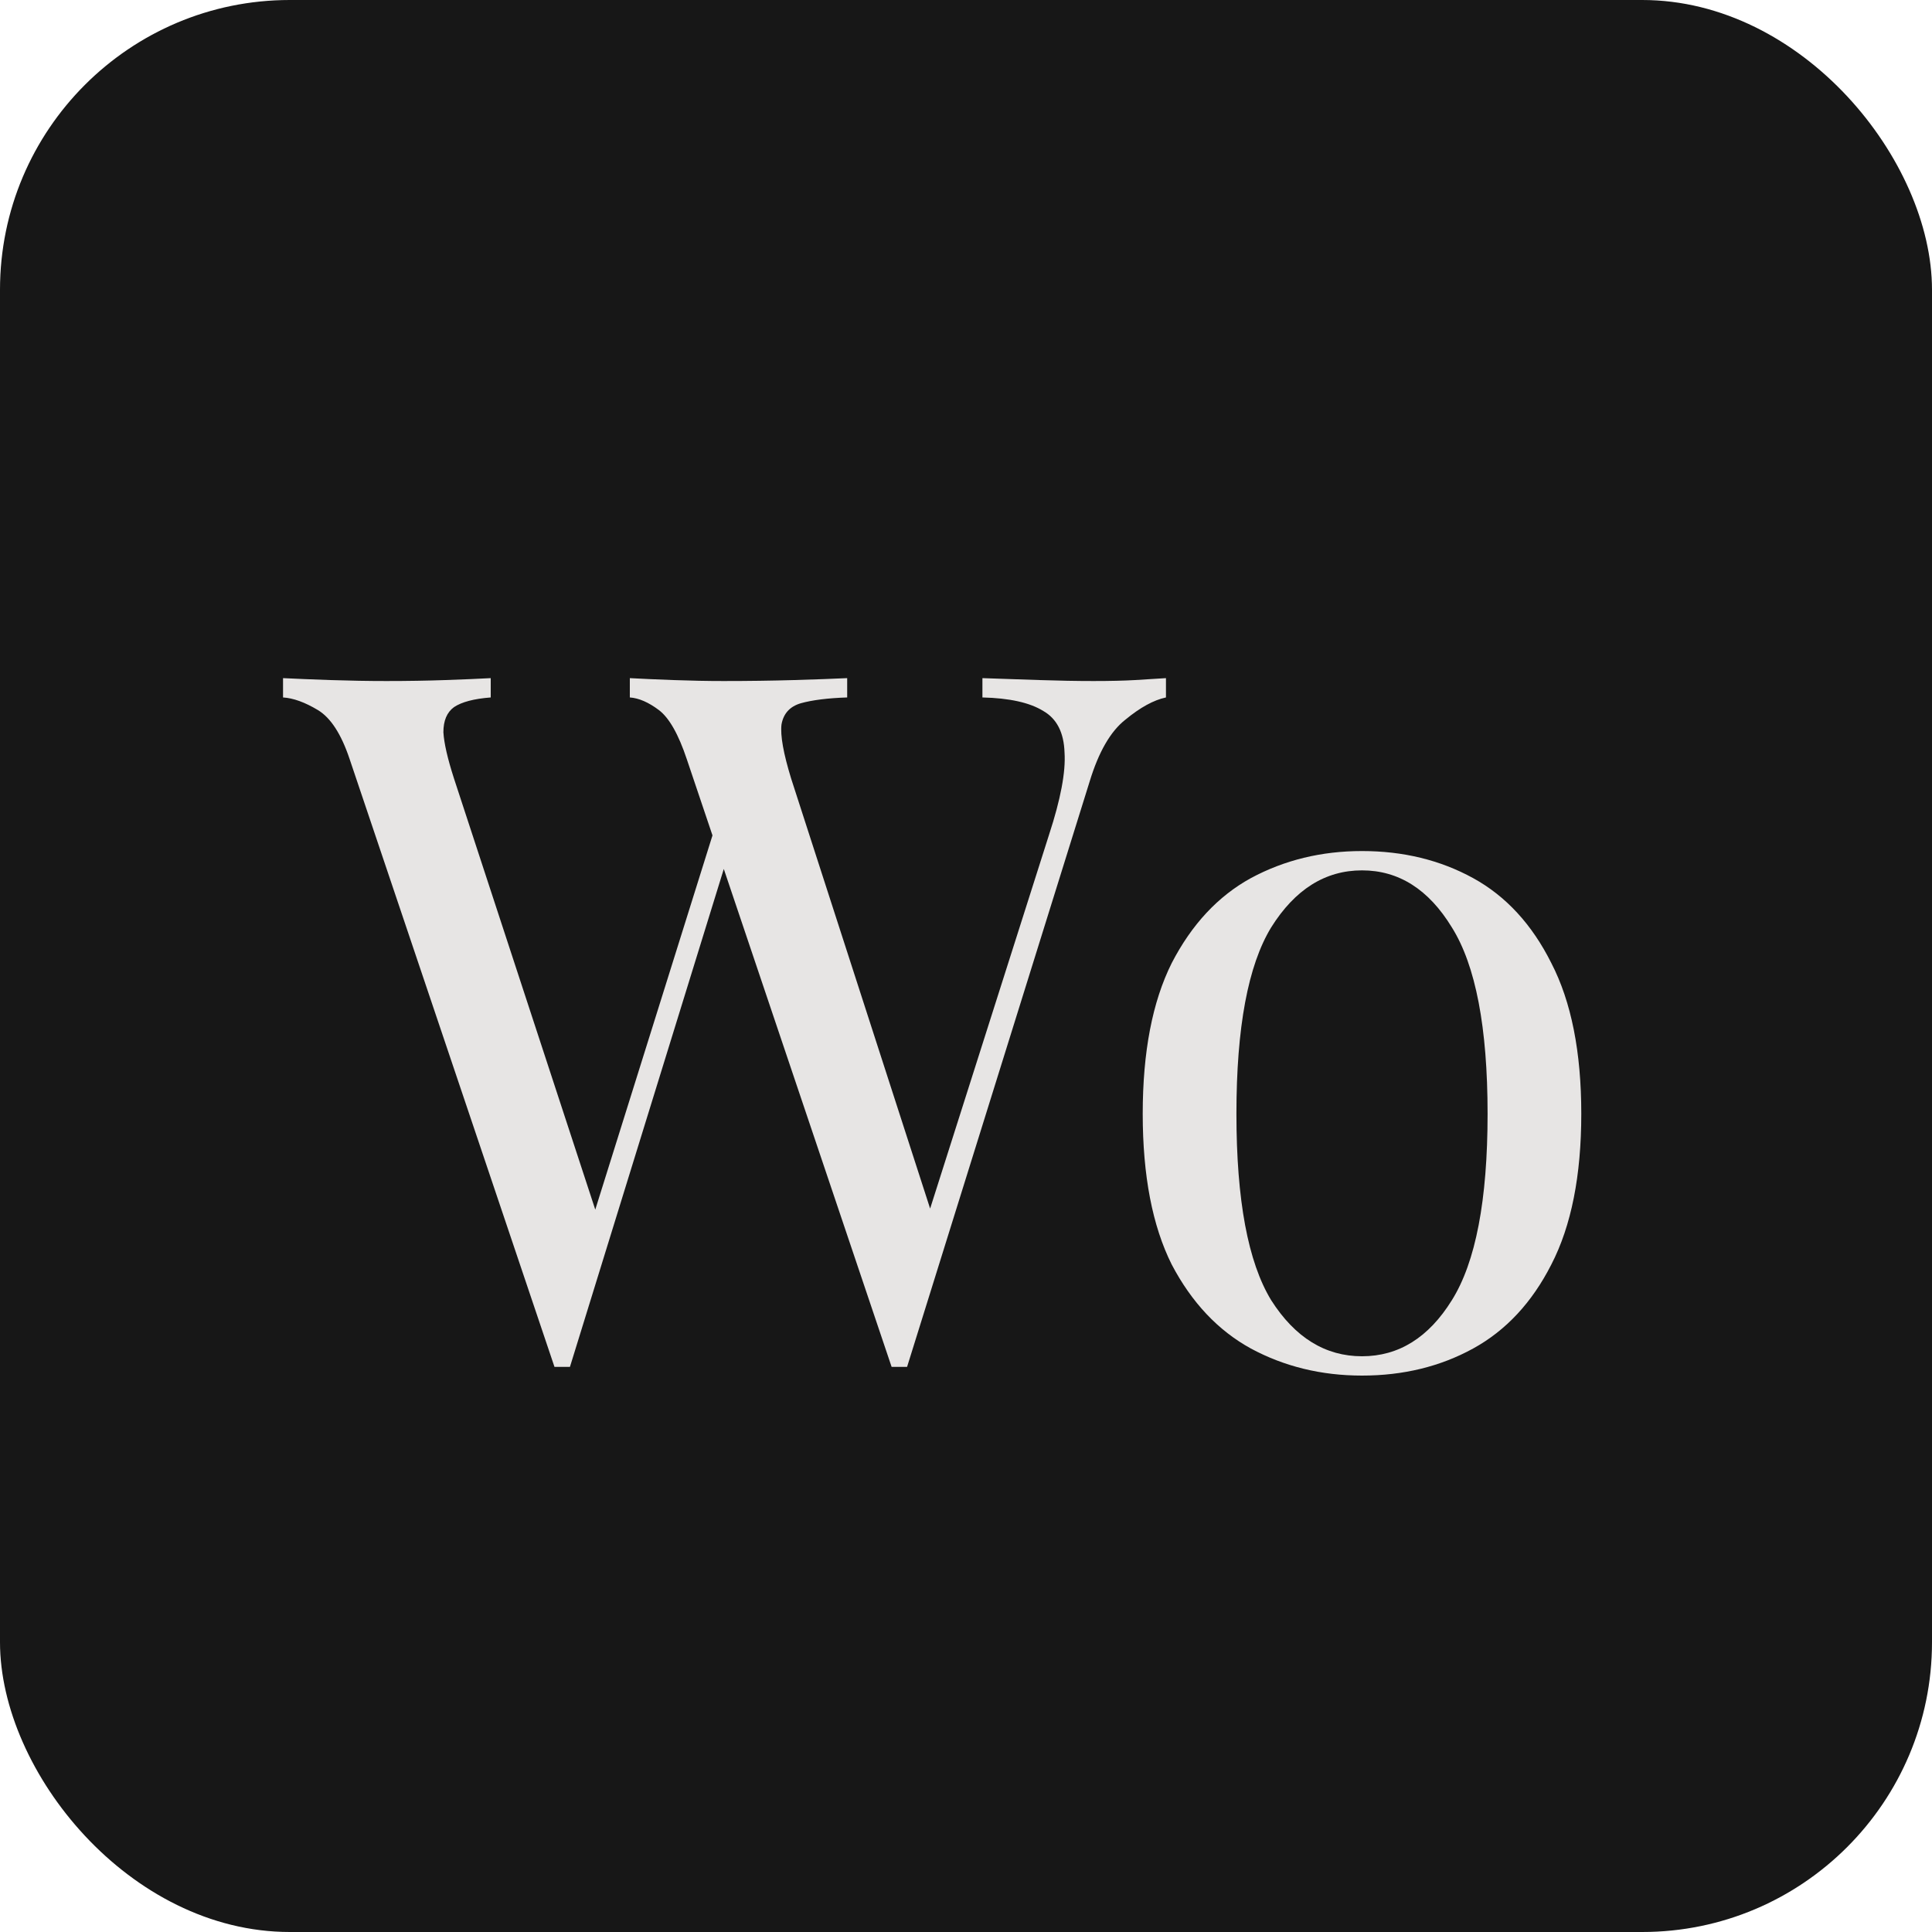 <svg width="100" height="100" viewBox="0 0 100 100" fill="none" xmlns="http://www.w3.org/2000/svg">
<rect width="100" height="100" rx="15" fill="#171717"/>
<path d="M60.35 35.1V36.1C59.717 36.233 59.017 36.617 58.25 37.25C57.483 37.85 56.867 38.917 56.4 40.45L46.95 70.75C46.883 70.75 46.817 70.75 46.75 70.75C46.683 70.75 46.617 70.75 46.55 70.75C46.483 70.75 46.417 70.75 46.35 70.75C46.283 70.75 46.217 70.75 46.15 70.75L35.55 39.3C35.117 38 34.633 37.15 34.1 36.75C33.567 36.35 33.067 36.133 32.6 36.1V35.1C33.2 35.133 33.95 35.167 34.85 35.2C35.75 35.233 36.617 35.25 37.45 35.25C38.75 35.25 39.967 35.233 41.1 35.2C42.233 35.167 43.15 35.133 43.85 35.1V36.1C42.85 36.133 42.05 36.233 41.45 36.4C40.883 36.567 40.55 36.933 40.45 37.5C40.383 38.067 40.55 39 40.95 40.3L48.4 63.35L47.7 63.95L54.3 43.2C54.9 41.367 55.167 39.95 55.1 38.95C55.067 37.917 54.7 37.2 54 36.8C53.3 36.367 52.25 36.133 50.85 36.1V35.1C51.817 35.133 52.8 35.167 53.8 35.2C54.8 35.233 55.733 35.25 56.6 35.25C57.467 35.25 58.183 35.233 58.75 35.2C59.317 35.167 59.85 35.133 60.35 35.1ZM25.4 35.1V36.1C24.533 36.167 23.9 36.333 23.5 36.6C23.133 36.867 22.95 37.3 22.95 37.9C22.983 38.467 23.167 39.267 23.5 40.3L31.25 63.95L30 65.2L37 42.85L37.75 44.05L29.5 70.75C29.433 70.75 29.367 70.75 29.3 70.75C29.233 70.75 29.167 70.75 29.1 70.75C29.033 70.75 28.967 70.75 28.9 70.75C28.833 70.75 28.767 70.75 28.7 70.75L18.1 39.3C17.667 38 17.117 37.15 16.45 36.75C15.783 36.35 15.183 36.133 14.65 36.1V35.1C15.317 35.133 16.133 35.167 17.1 35.2C18.1 35.233 19.067 35.25 20 35.25C21.1 35.25 22.117 35.233 23.05 35.2C24.017 35.167 24.8 35.133 25.4 35.1ZM70.497 44.05C72.63 44.05 74.547 44.517 76.247 45.45C77.947 46.383 79.297 47.85 80.297 49.85C81.33 51.85 81.847 54.45 81.847 57.65C81.847 60.85 81.33 63.45 80.297 65.45C79.297 67.417 77.947 68.867 76.247 69.8C74.547 70.733 72.63 71.2 70.497 71.2C68.397 71.2 66.48 70.733 64.747 69.8C63.047 68.867 61.68 67.417 60.647 65.45C59.647 63.45 59.147 60.85 59.147 57.65C59.147 54.45 59.647 51.85 60.647 49.85C61.68 47.85 63.047 46.383 64.747 45.45C66.48 44.517 68.397 44.05 70.497 44.05ZM70.497 45.05C68.597 45.05 67.03 46.033 65.797 48C64.597 49.967 63.997 53.183 63.997 57.65C63.997 62.117 64.597 65.333 65.797 67.3C67.03 69.233 68.597 70.2 70.497 70.2C72.397 70.2 73.947 69.233 75.147 67.3C76.38 65.333 76.997 62.117 76.997 57.65C76.997 53.183 76.38 49.967 75.147 48C73.947 46.033 72.397 45.05 70.497 45.05Z" fill="#E7E5E4"/>
</svg>
